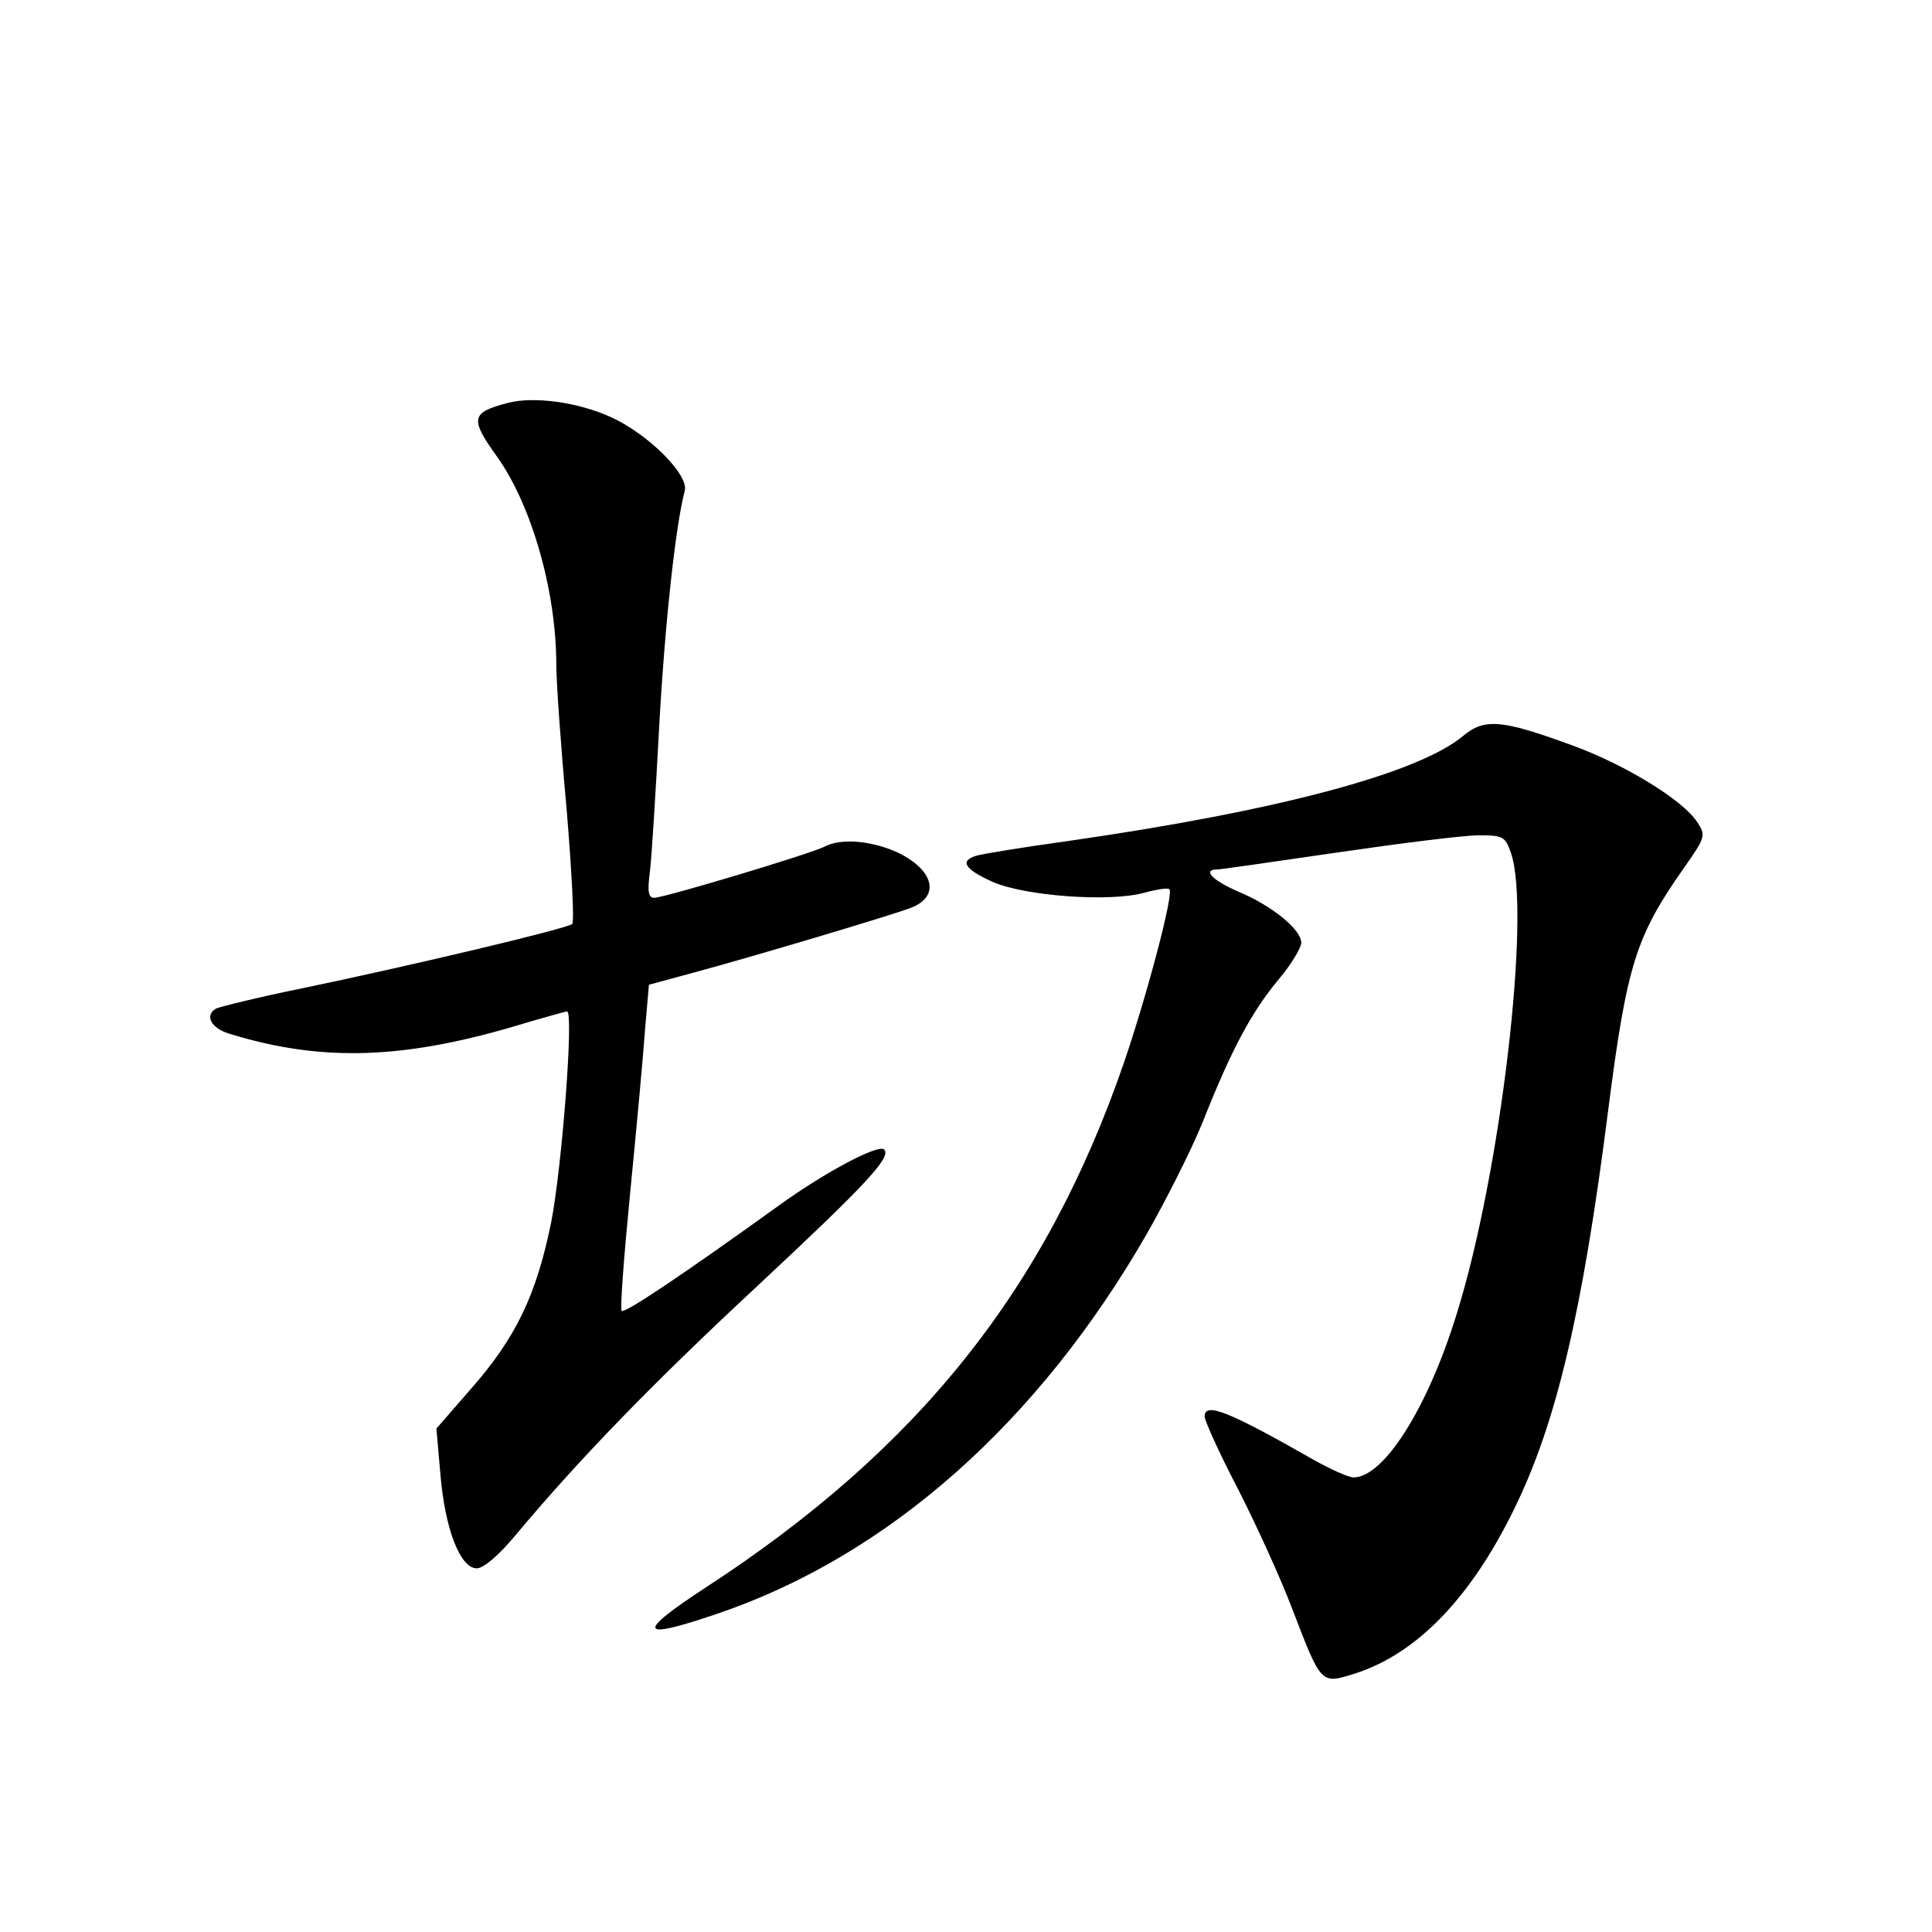 <?xml version="1.0" standalone="no"?>
<!DOCTYPE svg PUBLIC "-//W3C//DTD SVG 20010904//EN"
 "http://www.w3.org/TR/2001/REC-SVG-20010904/DTD/svg10.dtd">
<svg version="1.0" xmlns="http://www.w3.org/2000/svg"
 width="340pt" height="340pt" viewBox="0 0 340 340"
 preserveAspectRatio="xMidYMid meet">
<g transform="translate(0,340) scale(0.1,-0.1)"
fill="#000000" stroke="none">
<path d="M894 2691 c-65 -17 -68 -27 -19 -95 61 -86 104 -237 104 -366 0 -30
8 -144 18 -252 9 -109 14 -200 10 -204 -8 -8 -282 -73 -474 -113 -79 -16 -147
-33 -153 -36 -20 -12 -9 -34 23 -44 165 -51 312 -46 526 20 35 10 66 19 69 19
12 0 -9 -274 -28 -371 -26 -128 -62 -203 -141 -293 l-61 -70 7 -80 c8 -97 35
-166 64 -166 12 0 39 23 68 58 113 135 240 266 426 439 194 181 236 227 223
240 -10 10 -103 -39 -186 -99 -168 -121 -271 -190 -276 -185 -3 3 4 96 15 208
11 112 23 241 26 285 l7 81 81 22 c93 25 339 98 379 113 54 20 42 68 -25 99
-46 20 -98 24 -126 9 -23 -12 -282 -90 -300 -90 -10 0 -12 11 -7 48 3 26 10
139 16 252 10 182 29 356 45 416 8 28 -64 100 -130 130 -57 26 -135 37 -181
25z"/>
<path d="M2575 2105 c-79 -66 -326 -132 -695 -185 -80 -11 -153 -23 -162 -26
-30 -9 -20 -24 29 -46 57 -25 207 -36 267 -19 22 6 42 9 44 6 8 -7 -39 -185
-80 -305 -137 -398 -361 -680 -738 -925 -122 -80 -116 -92 22 -45 301 102 566
337 757 670 33 58 77 145 97 194 51 129 86 194 133 251 23 27 41 57 41 66 0
23 -51 65 -111 90 -46 20 -64 39 -36 39 6 0 102 14 212 30 110 16 221 30 247
30 43 0 47 -2 57 -31 36 -104 -18 -565 -96 -813 -51 -165 -128 -286 -181 -286
-9 0 -42 15 -72 32 -149 85 -190 101 -190 75 0 -7 26 -65 59 -128 32 -63 75
-157 95 -210 52 -135 50 -133 111 -114 109 35 204 134 280 290 74 151 120 346
165 700 33 258 49 307 133 427 39 55 39 58 24 81 -25 39 -128 102 -222 136
-123 45 -153 47 -190 16z"/>
</g>
</svg>
